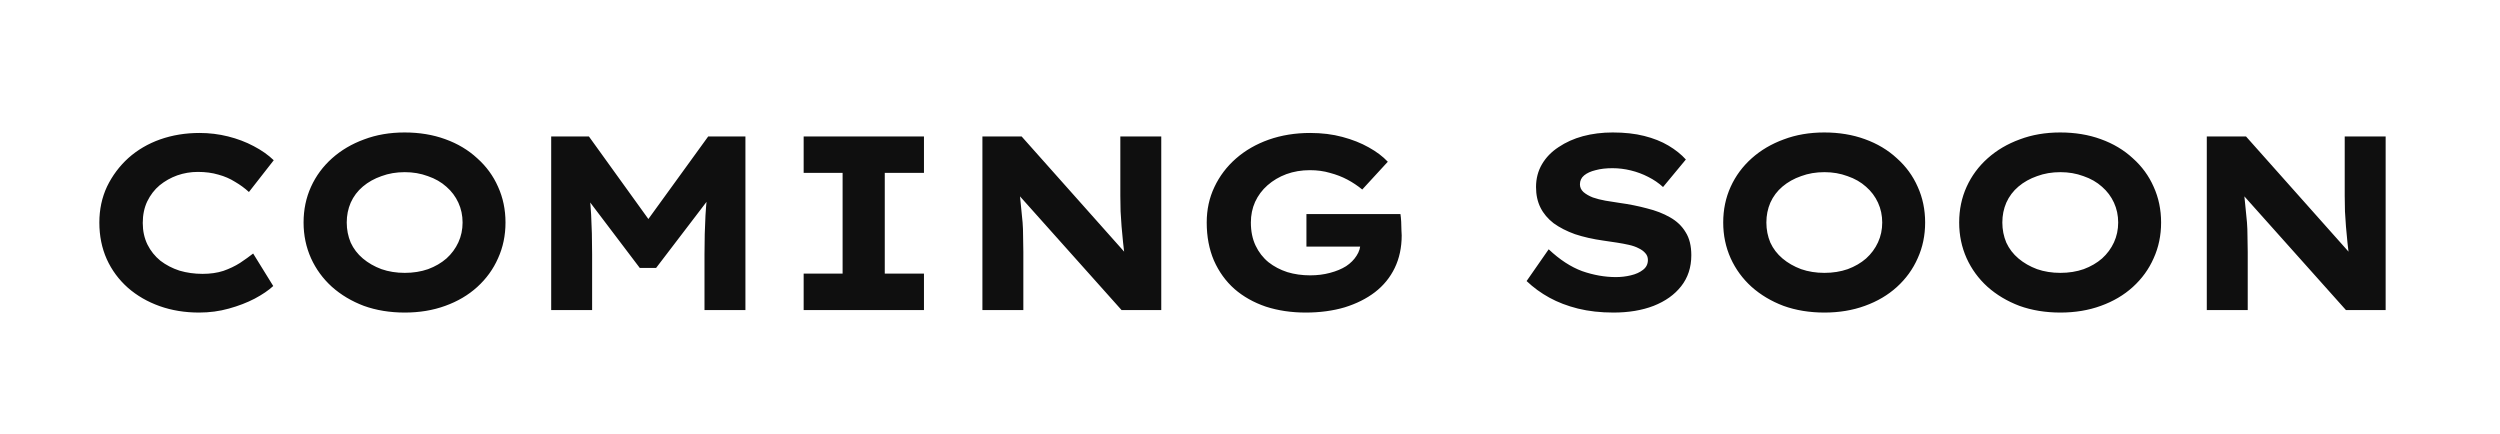 <svg width="645" height="112" viewBox="0 0 645 112" fill="none" xmlns="http://www.w3.org/2000/svg">
<path d="M51.36 80.64C47.691 80.64 44.299 80.085 41.184 78.976C38.069 77.867 35.339 76.288 32.992 74.24C30.645 72.149 28.832 69.696 27.552 66.88C26.272 64.021 25.632 60.864 25.632 57.408C25.632 54.037 26.293 50.944 27.616 48.128C28.981 45.312 30.816 42.859 33.12 40.768C35.467 38.677 38.197 37.077 41.312 35.968C44.469 34.859 47.861 34.304 51.488 34.304C54.005 34.304 56.459 34.603 58.848 35.2C61.237 35.797 63.435 36.629 65.44 37.696C67.488 38.763 69.216 39.979 70.624 41.344L64.224 49.536C63.157 48.555 61.963 47.68 60.64 46.912C59.36 46.101 57.931 45.483 56.352 45.056C54.773 44.587 53.003 44.352 51.04 44.352C49.205 44.352 47.435 44.651 45.728 45.248C44.064 45.845 42.549 46.699 41.184 47.808C39.861 48.917 38.795 50.304 37.984 51.968C37.216 53.589 36.832 55.445 36.832 57.536C36.832 59.584 37.237 61.44 38.048 63.104C38.859 64.725 39.968 66.112 41.376 67.264C42.827 68.373 44.469 69.227 46.304 69.824C48.181 70.379 50.165 70.656 52.256 70.656C54.261 70.656 56.053 70.4 57.632 69.888C59.211 69.333 60.64 68.651 61.92 67.84C63.2 66.987 64.331 66.176 65.312 65.408L70.496 73.792C69.301 74.901 67.701 75.989 65.696 77.056C63.733 78.08 61.515 78.933 59.04 79.616C56.608 80.299 54.048 80.64 51.36 80.64ZM104.434 80.64C100.594 80.64 97.074 80.064 93.874 78.912C90.717 77.717 87.965 76.075 85.618 73.984C83.314 71.893 81.522 69.44 80.242 66.624C78.962 63.765 78.322 60.693 78.322 57.408C78.322 54.08 78.962 51.008 80.242 48.192C81.522 45.376 83.335 42.923 85.682 40.832C88.029 38.741 90.781 37.12 93.938 35.968C97.095 34.773 100.573 34.176 104.37 34.176C108.21 34.176 111.709 34.752 114.866 35.904C118.066 37.056 120.818 38.699 123.122 40.832C125.469 42.923 127.261 45.376 128.498 48.192C129.778 51.008 130.418 54.08 130.418 57.408C130.418 60.736 129.778 63.808 128.498 66.624C127.261 69.44 125.469 71.915 123.122 74.048C120.818 76.139 118.066 77.76 114.866 78.912C111.709 80.064 108.231 80.64 104.434 80.64ZM104.434 70.4C106.61 70.4 108.615 70.08 110.45 69.44C112.285 68.757 113.863 67.84 115.186 66.688C116.509 65.493 117.533 64.107 118.258 62.528C118.983 60.949 119.346 59.243 119.346 57.408C119.346 55.573 118.983 53.867 118.258 52.288C117.533 50.709 116.509 49.344 115.186 48.192C113.863 46.997 112.263 46.08 110.386 45.44C108.551 44.757 106.567 44.416 104.434 44.416C102.258 44.416 100.253 44.757 98.418 45.44C96.583 46.08 94.983 46.976 93.618 48.128C92.253 49.28 91.207 50.667 90.482 52.288C89.799 53.867 89.458 55.573 89.458 57.408C89.458 59.243 89.799 60.971 90.482 62.592C91.207 64.171 92.253 65.536 93.618 66.688C94.983 67.84 96.583 68.757 98.418 69.44C100.253 70.08 102.258 70.4 104.434 70.4ZM142.207 80V35.2H151.935L170.559 61.056L164.031 60.992L182.719 35.2H192.319V80H181.759V65.664C181.759 61.995 181.845 58.624 182.015 55.552C182.186 52.437 182.528 49.301 183.04 46.144L184.127 49.664L169.279 69.12H165.055L150.271 49.6L151.487 46.144C151.999 49.216 152.341 52.288 152.511 55.36C152.682 58.432 152.767 61.867 152.767 65.664V80H142.207ZM207.343 80V70.592H217.391V44.608H207.343V35.2H238.383V44.608H228.271V70.592H238.383V80H207.343ZM253.462 80V35.2H263.574L292.054 67.2L290.326 66.88C290.07 65.344 289.878 63.893 289.75 62.528C289.622 61.12 289.494 59.755 289.366 58.432C289.281 57.109 289.196 55.808 289.11 54.528C289.068 53.248 289.046 51.925 289.046 50.56C289.046 49.195 289.046 47.765 289.046 46.272V35.2H299.606V80H289.366L259.862 46.976L262.742 47.424C262.913 48.661 263.062 49.835 263.19 50.944C263.318 52.011 263.425 53.077 263.51 54.144C263.638 55.211 263.745 56.299 263.83 57.408C263.916 58.475 263.958 59.648 263.958 60.928C264.001 62.165 264.022 63.531 264.022 65.024V80H253.462ZM336.868 80.64C333.156 80.64 329.721 80.128 326.564 79.104C323.449 78.037 320.761 76.523 318.5 74.56C316.239 72.555 314.468 70.101 313.188 67.2C311.951 64.299 311.332 61.035 311.332 57.408C311.332 54.08 311.993 51.029 313.316 48.256C314.639 45.44 316.495 42.987 318.884 40.896C321.273 38.805 324.089 37.184 327.332 36.032C330.617 34.88 334.18 34.304 338.02 34.304C341.049 34.304 343.823 34.645 346.34 35.328C348.9 36.011 351.161 36.907 353.124 38.016C355.129 39.125 356.772 40.363 358.052 41.728L351.46 48.896C350.265 47.915 348.985 47.061 347.62 46.336C346.255 45.611 344.761 45.035 343.14 44.608C341.561 44.139 339.833 43.904 337.956 43.904C335.78 43.904 333.753 44.245 331.876 44.928C330.041 45.611 328.42 46.571 327.012 47.808C325.647 49.003 324.58 50.432 323.812 52.096C323.087 53.717 322.724 55.488 322.724 57.408C322.724 59.669 323.129 61.653 323.94 63.36C324.751 65.067 325.86 66.496 327.268 67.648C328.676 68.757 330.297 69.611 332.132 70.208C333.967 70.763 335.929 71.04 338.02 71.04C339.855 71.04 341.561 70.827 343.14 70.4C344.761 69.973 346.148 69.397 347.3 68.672C348.452 67.904 349.348 67.008 349.988 65.984C350.671 64.96 351.012 63.829 351.012 62.592V61.184L352.484 63.616H337.06V55.232H361.316C361.401 55.787 361.465 56.448 361.508 57.216C361.551 57.984 361.572 58.709 361.572 59.392C361.615 60.032 361.636 60.48 361.636 60.736C361.636 63.851 361.039 66.645 359.844 69.12C358.649 71.595 356.943 73.685 354.724 75.392C352.548 77.056 349.945 78.357 346.916 79.296C343.887 80.192 340.537 80.64 336.868 80.64ZM416.263 80.64C412.935 80.64 409.885 80.299 407.111 79.616C404.381 78.933 401.927 77.995 399.751 76.8C397.575 75.605 395.613 74.176 393.863 72.512L399.559 64.32C402.418 67.008 405.298 68.885 408.199 69.952C411.143 70.976 414.045 71.488 416.903 71.488C418.226 71.488 419.506 71.339 420.743 71.04C422.023 70.741 423.069 70.272 423.879 69.632C424.733 68.992 425.159 68.139 425.159 67.072C425.159 66.389 424.946 65.813 424.519 65.344C424.093 64.832 423.517 64.405 422.791 64.064C422.066 63.68 421.213 63.381 420.231 63.168C419.293 62.955 418.269 62.763 417.159 62.592C416.05 62.421 414.898 62.251 413.703 62.08C410.973 61.696 408.519 61.141 406.343 60.416C404.21 59.648 402.375 58.709 400.839 57.6C399.346 56.448 398.215 55.104 397.447 53.568C396.679 52.032 396.295 50.261 396.295 48.256C396.295 46.08 396.807 44.117 397.831 42.368C398.855 40.619 400.285 39.147 402.119 37.952C403.954 36.715 406.045 35.776 408.391 35.136C410.781 34.496 413.341 34.176 416.071 34.176C419.143 34.176 421.853 34.475 424.199 35.072C426.589 35.669 428.679 36.501 430.471 37.568C432.263 38.635 433.757 39.829 434.951 41.152L429.063 48.256C427.954 47.232 426.674 46.357 425.223 45.632C423.815 44.907 422.322 44.352 420.743 43.968C419.165 43.584 417.586 43.392 416.007 43.392C414.343 43.392 412.893 43.563 411.655 43.904C410.418 44.203 409.437 44.651 408.711 45.248C407.986 45.845 407.623 46.613 407.623 47.552C407.623 48.32 407.922 48.981 408.519 49.536C409.159 50.091 409.97 50.56 410.951 50.944C411.933 51.285 413.021 51.563 414.215 51.776C415.453 51.989 416.669 52.181 417.863 52.352C420.338 52.693 422.685 53.163 424.903 53.76C427.165 54.315 429.149 55.083 430.855 56.064C432.605 57.045 433.949 58.325 434.887 59.904C435.869 61.44 436.359 63.424 436.359 65.856C436.359 68.971 435.485 71.637 433.735 73.856C432.029 76.032 429.661 77.717 426.631 78.912C423.645 80.064 420.189 80.64 416.263 80.64ZM470.701 80.64C466.861 80.64 463.341 80.064 460.141 78.912C456.984 77.717 454.232 76.075 451.885 73.984C449.581 71.893 447.789 69.44 446.509 66.624C445.229 63.765 444.589 60.693 444.589 57.408C444.589 54.08 445.229 51.008 446.509 48.192C447.789 45.376 449.603 42.923 451.949 40.832C454.296 38.741 457.048 37.12 460.205 35.968C463.363 34.773 466.84 34.176 470.637 34.176C474.477 34.176 477.976 34.752 481.133 35.904C484.333 37.056 487.085 38.699 489.389 40.832C491.736 42.923 493.528 45.376 494.765 48.192C496.045 51.008 496.685 54.08 496.685 57.408C496.685 60.736 496.045 63.808 494.765 66.624C493.528 69.44 491.736 71.915 489.389 74.048C487.085 76.139 484.333 77.76 481.133 78.912C477.976 80.064 474.499 80.64 470.701 80.64ZM470.701 70.4C472.877 70.4 474.883 70.08 476.717 69.44C478.552 68.757 480.131 67.84 481.453 66.688C482.776 65.493 483.8 64.107 484.525 62.528C485.251 60.949 485.613 59.243 485.613 57.408C485.613 55.573 485.251 53.867 484.525 52.288C483.8 50.709 482.776 49.344 481.453 48.192C480.131 46.997 478.531 46.08 476.653 45.44C474.819 44.757 472.835 44.416 470.701 44.416C468.525 44.416 466.52 44.757 464.685 45.44C462.851 46.08 461.251 46.976 459.885 48.128C458.52 49.28 457.475 50.667 456.749 52.288C456.067 53.867 455.725 55.573 455.725 57.408C455.725 59.243 456.067 60.971 456.749 62.592C457.475 64.171 458.52 65.536 459.885 66.688C461.251 67.84 462.851 68.757 464.685 69.44C466.52 70.08 468.525 70.4 470.701 70.4ZM531.579 80.64C527.739 80.64 524.219 80.064 521.019 78.912C517.862 77.717 515.11 76.075 512.763 73.984C510.459 71.893 508.667 69.44 507.387 66.624C506.107 63.765 505.467 60.693 505.467 57.408C505.467 54.08 506.107 51.008 507.387 48.192C508.667 45.376 510.48 42.923 512.827 40.832C515.174 38.741 517.926 37.12 521.083 35.968C524.24 34.773 527.718 34.176 531.515 34.176C535.355 34.176 538.854 34.752 542.011 35.904C545.211 37.056 547.963 38.699 550.267 40.832C552.614 42.923 554.406 45.376 555.643 48.192C556.923 51.008 557.563 54.08 557.563 57.408C557.563 60.736 556.923 63.808 555.643 66.624C554.406 69.44 552.614 71.915 550.267 74.048C547.963 76.139 545.211 77.76 542.011 78.912C538.854 80.064 535.376 80.64 531.579 80.64ZM531.579 70.4C533.755 70.4 535.76 70.08 537.595 69.44C539.43 68.757 541.008 67.84 542.331 66.688C543.654 65.493 544.678 64.107 545.403 62.528C546.128 60.949 546.491 59.243 546.491 57.408C546.491 55.573 546.128 53.867 545.403 52.288C544.678 50.709 543.654 49.344 542.331 48.192C541.008 46.997 539.408 46.08 537.531 45.44C535.696 44.757 533.712 44.416 531.579 44.416C529.403 44.416 527.398 44.757 525.563 45.44C523.728 46.08 522.128 46.976 520.763 48.128C519.398 49.28 518.352 50.667 517.627 52.288C516.944 53.867 516.603 55.573 516.603 57.408C516.603 59.243 516.944 60.971 517.627 62.592C518.352 64.171 519.398 65.536 520.763 66.688C522.128 67.84 523.728 68.757 525.563 69.44C527.398 70.08 529.403 70.4 531.579 70.4ZM569.353 80V35.2H579.465L607.945 67.2L606.217 66.88C605.961 65.344 605.769 63.893 605.641 62.528C605.513 61.12 605.385 59.755 605.257 58.432C605.171 57.109 605.086 55.808 605.001 54.528C604.958 53.248 604.937 51.925 604.937 50.56C604.937 49.195 604.937 47.765 604.937 46.272V35.2H615.497V80H605.257L575.753 46.976L578.633 47.424C578.803 48.661 578.953 49.835 579.081 50.944C579.209 52.011 579.315 53.077 579.401 54.144C579.529 55.211 579.635 56.299 579.721 57.408C579.806 58.475 579.849 59.648 579.849 60.928C579.891 62.165 579.913 63.531 579.913 65.024V80H569.353Z" fill="#0F0F0F"/>
</svg>
